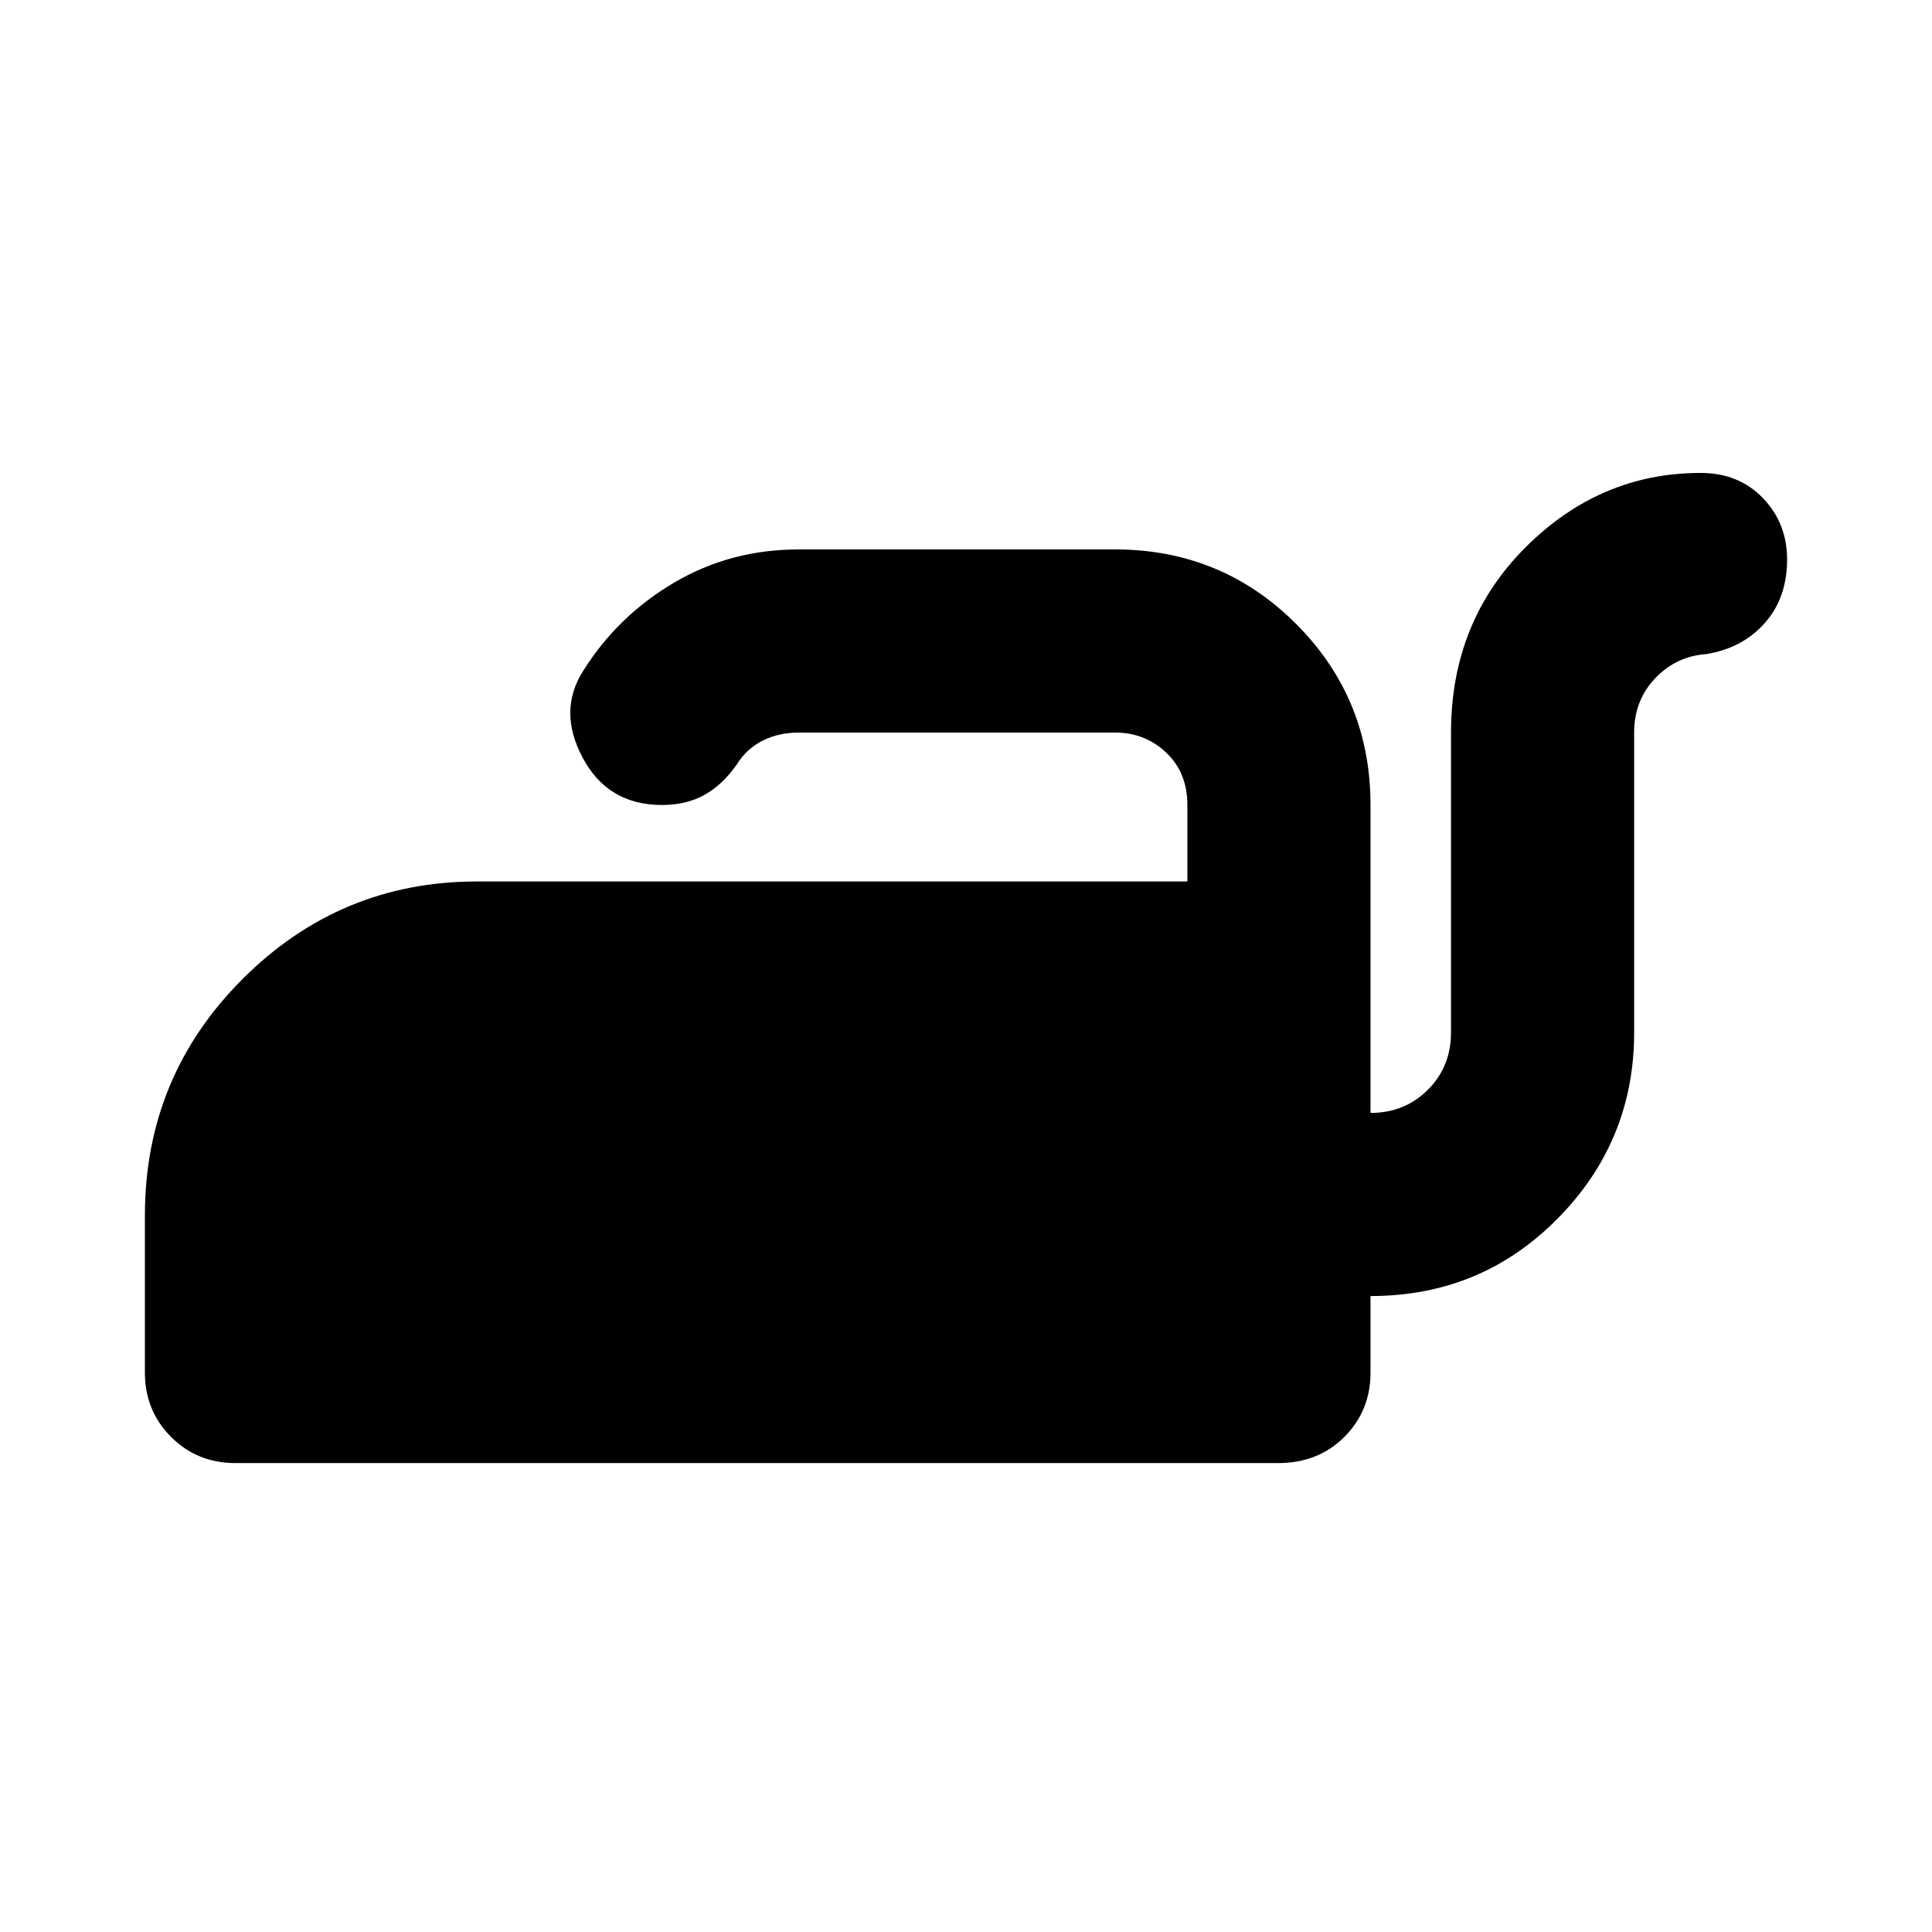 <svg xmlns="http://www.w3.org/2000/svg" height="24" width="24"><path d="M2.925 18.175Q2.45 18.175 2.125 17.85Q1.8 17.525 1.8 17.05V15.1Q1.8 13.375 3.013 12.162Q4.225 10.95 5.925 10.95H14.75V10Q14.75 9.6 14.488 9.35Q14.225 9.1 13.85 9.1H9.925Q9.675 9.1 9.475 9.2Q9.275 9.3 9.15 9.5Q8.975 9.75 8.75 9.875Q8.525 10 8.225 10Q7.55 10 7.238 9.412Q6.925 8.825 7.25 8.325Q7.675 7.65 8.375 7.237Q9.075 6.825 9.925 6.825H13.85Q15.175 6.825 16.1 7.75Q17.025 8.675 17.025 10V13.825Q17.45 13.825 17.738 13.537Q18.025 13.25 18.025 12.825V9.1Q18.025 7.725 18.95 6.8Q19.875 5.875 21.125 5.875Q21.6 5.875 21.9 6.188Q22.2 6.5 22.2 6.95Q22.2 7.425 21.925 7.737Q21.65 8.05 21.2 8.125Q20.825 8.15 20.562 8.425Q20.3 8.7 20.3 9.1V12.825Q20.3 14.175 19.35 15.137Q18.4 16.1 17.025 16.1V17.05Q17.025 17.525 16.7 17.85Q16.375 18.175 15.875 18.175Z"/></svg>